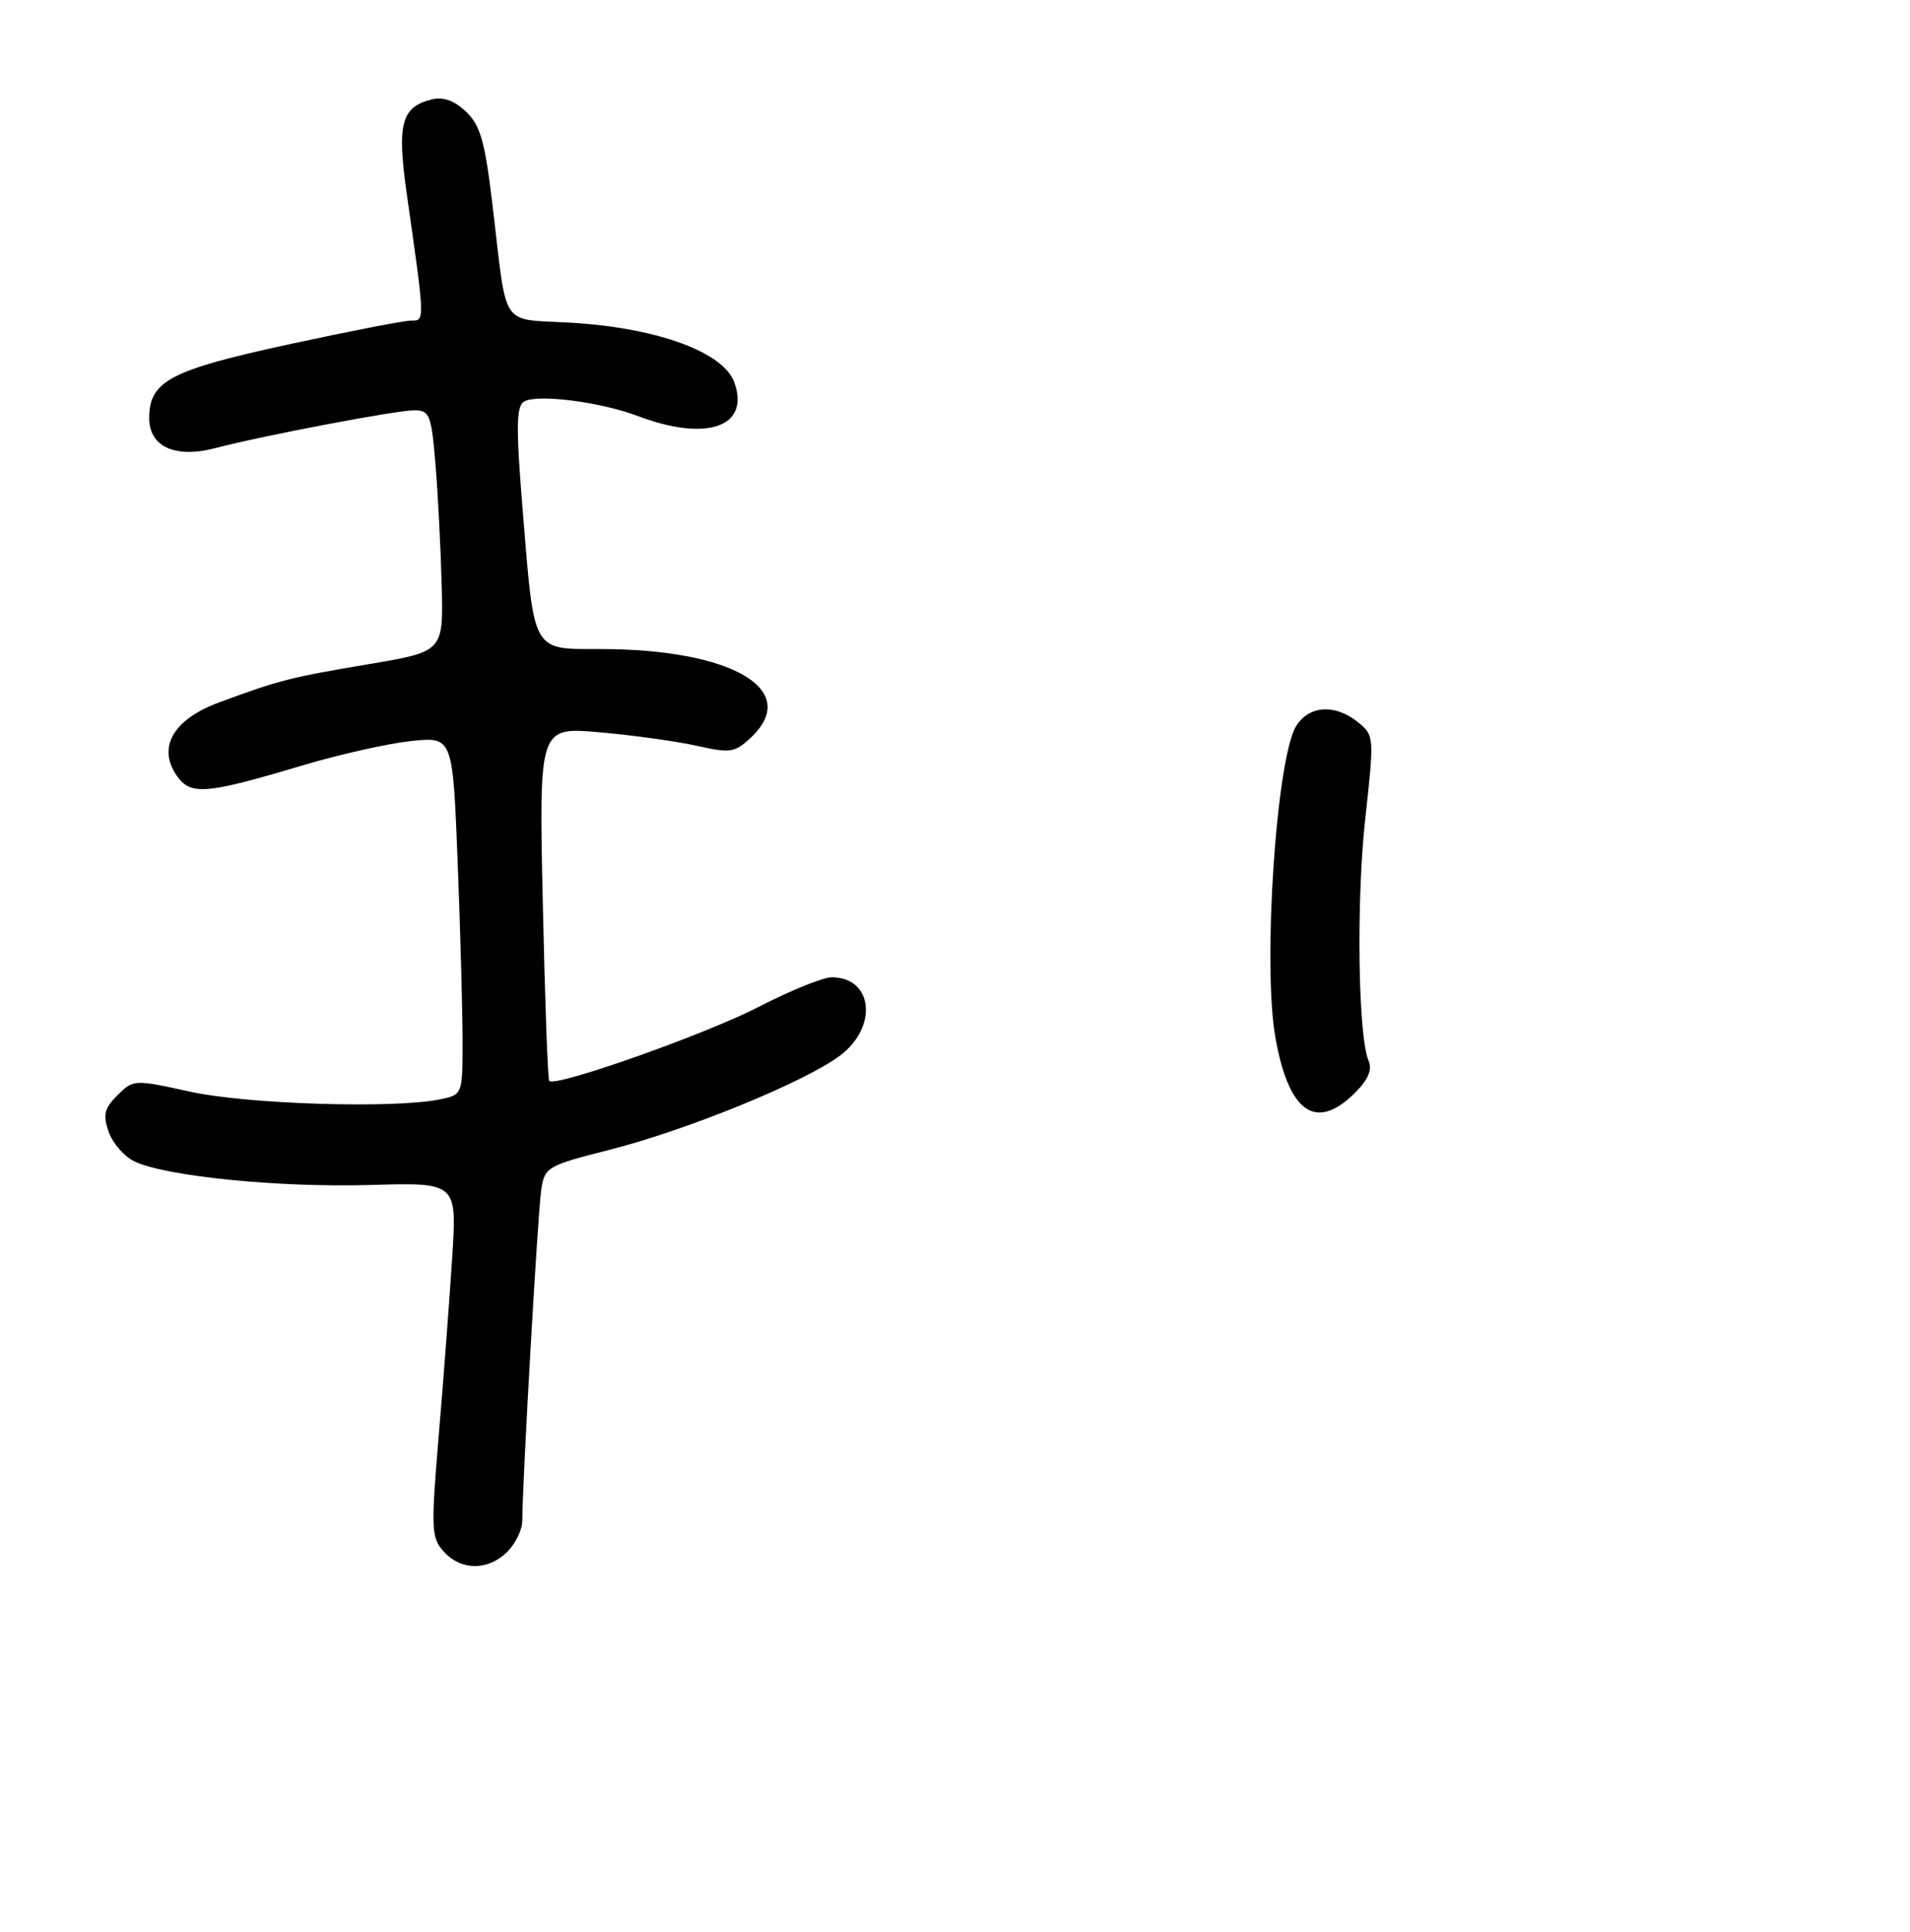 <?xml version="1.0" encoding="UTF-8" standalone="no"?>
<!DOCTYPE svg PUBLIC "-//W3C//DTD SVG 1.1//EN" "http://www.w3.org/Graphics/SVG/1.1/DTD/svg11.dtd" >
<svg xmlns="http://www.w3.org/2000/svg" xmlns:xlink="http://www.w3.org/1999/xlink" version="1.1" viewBox="0 0 256 259">
 <g >
 <path fill="currentColor"
d=" M 68.00 208.00 C 69.10 206.90 70.00 205.04 70.00 203.87 C 70.00 198.94 72.10 162.24 72.55 159.41 C 73.01 156.44 73.39 156.23 81.67 154.13 C 92.10 151.49 108.05 144.96 112.65 141.45 C 117.72 137.58 116.98 131.00 111.48 131.00 C 110.31 131.00 105.92 132.78 101.72 134.95 C 94.63 138.62 74.39 145.78 73.61 144.89 C 73.42 144.68 73.03 133.91 72.75 120.97 C 72.24 97.44 72.24 97.44 80.37 98.16 C 84.84 98.55 90.70 99.37 93.40 99.97 C 97.89 100.98 98.49 100.89 100.65 98.86 C 107.45 92.47 98.12 87.00 80.43 87.00 C 71.26 87.00 71.62 87.63 70.07 68.58 C 69.15 57.37 69.18 54.50 70.22 53.84 C 71.90 52.78 80.43 53.85 85.50 55.77 C 94.71 59.25 100.53 57.24 98.44 51.30 C 97.02 47.25 88.34 44.02 76.90 43.28 C 66.72 42.62 68.09 44.67 65.93 26.81 C 64.97 18.86 64.34 16.73 62.43 14.94 C 60.85 13.45 59.38 12.94 57.81 13.34 C 53.78 14.36 53.19 16.64 54.52 26.00 C 56.96 43.09 56.96 43.00 55.15 42.97 C 54.24 42.96 46.86 44.39 38.75 46.15 C 22.76 49.62 20.00 51.08 20.00 56.06 C 20.00 59.89 23.49 61.47 28.85 60.07 C 35.11 58.42 53.10 55.00 55.49 55.00 C 57.59 55.00 57.81 55.55 58.37 62.25 C 58.70 66.24 59.07 73.51 59.20 78.42 C 59.43 87.34 59.43 87.34 49.46 89.02 C 38.87 90.80 37.43 91.17 29.33 94.17 C 23.20 96.44 21.05 100.20 23.71 104.00 C 25.56 106.64 27.59 106.47 40.50 102.61 C 45.45 101.13 52.01 99.66 55.09 99.33 C 60.68 98.75 60.68 98.75 61.34 115.53 C 61.70 124.77 62.00 135.57 62.00 139.53 C 62.00 146.75 62.00 146.75 58.88 147.38 C 52.65 148.62 33.10 148.01 25.47 146.33 C 17.96 144.68 17.87 144.69 15.74 146.81 C 13.97 148.59 13.77 149.43 14.57 151.73 C 15.11 153.25 16.66 155.03 18.02 155.68 C 22.21 157.68 37.30 159.19 49.58 158.84 C 61.25 158.50 61.25 158.50 60.61 168.50 C 60.26 174.00 59.46 184.68 58.82 192.24 C 57.75 205.05 57.79 206.11 59.49 207.99 C 61.81 210.56 65.44 210.56 68.00 208.00 Z  M 181.64 146.46 C 183.38 144.71 183.95 143.37 183.44 142.21 C 182.02 138.94 181.77 120.75 182.99 109.71 C 184.20 98.72 184.19 98.57 182.00 96.80 C 178.97 94.35 175.53 94.54 173.77 97.25 C 171.08 101.38 169.20 129.32 170.95 139.13 C 172.75 149.19 176.40 151.69 181.64 146.46 Z "/>
</g>
</svg>